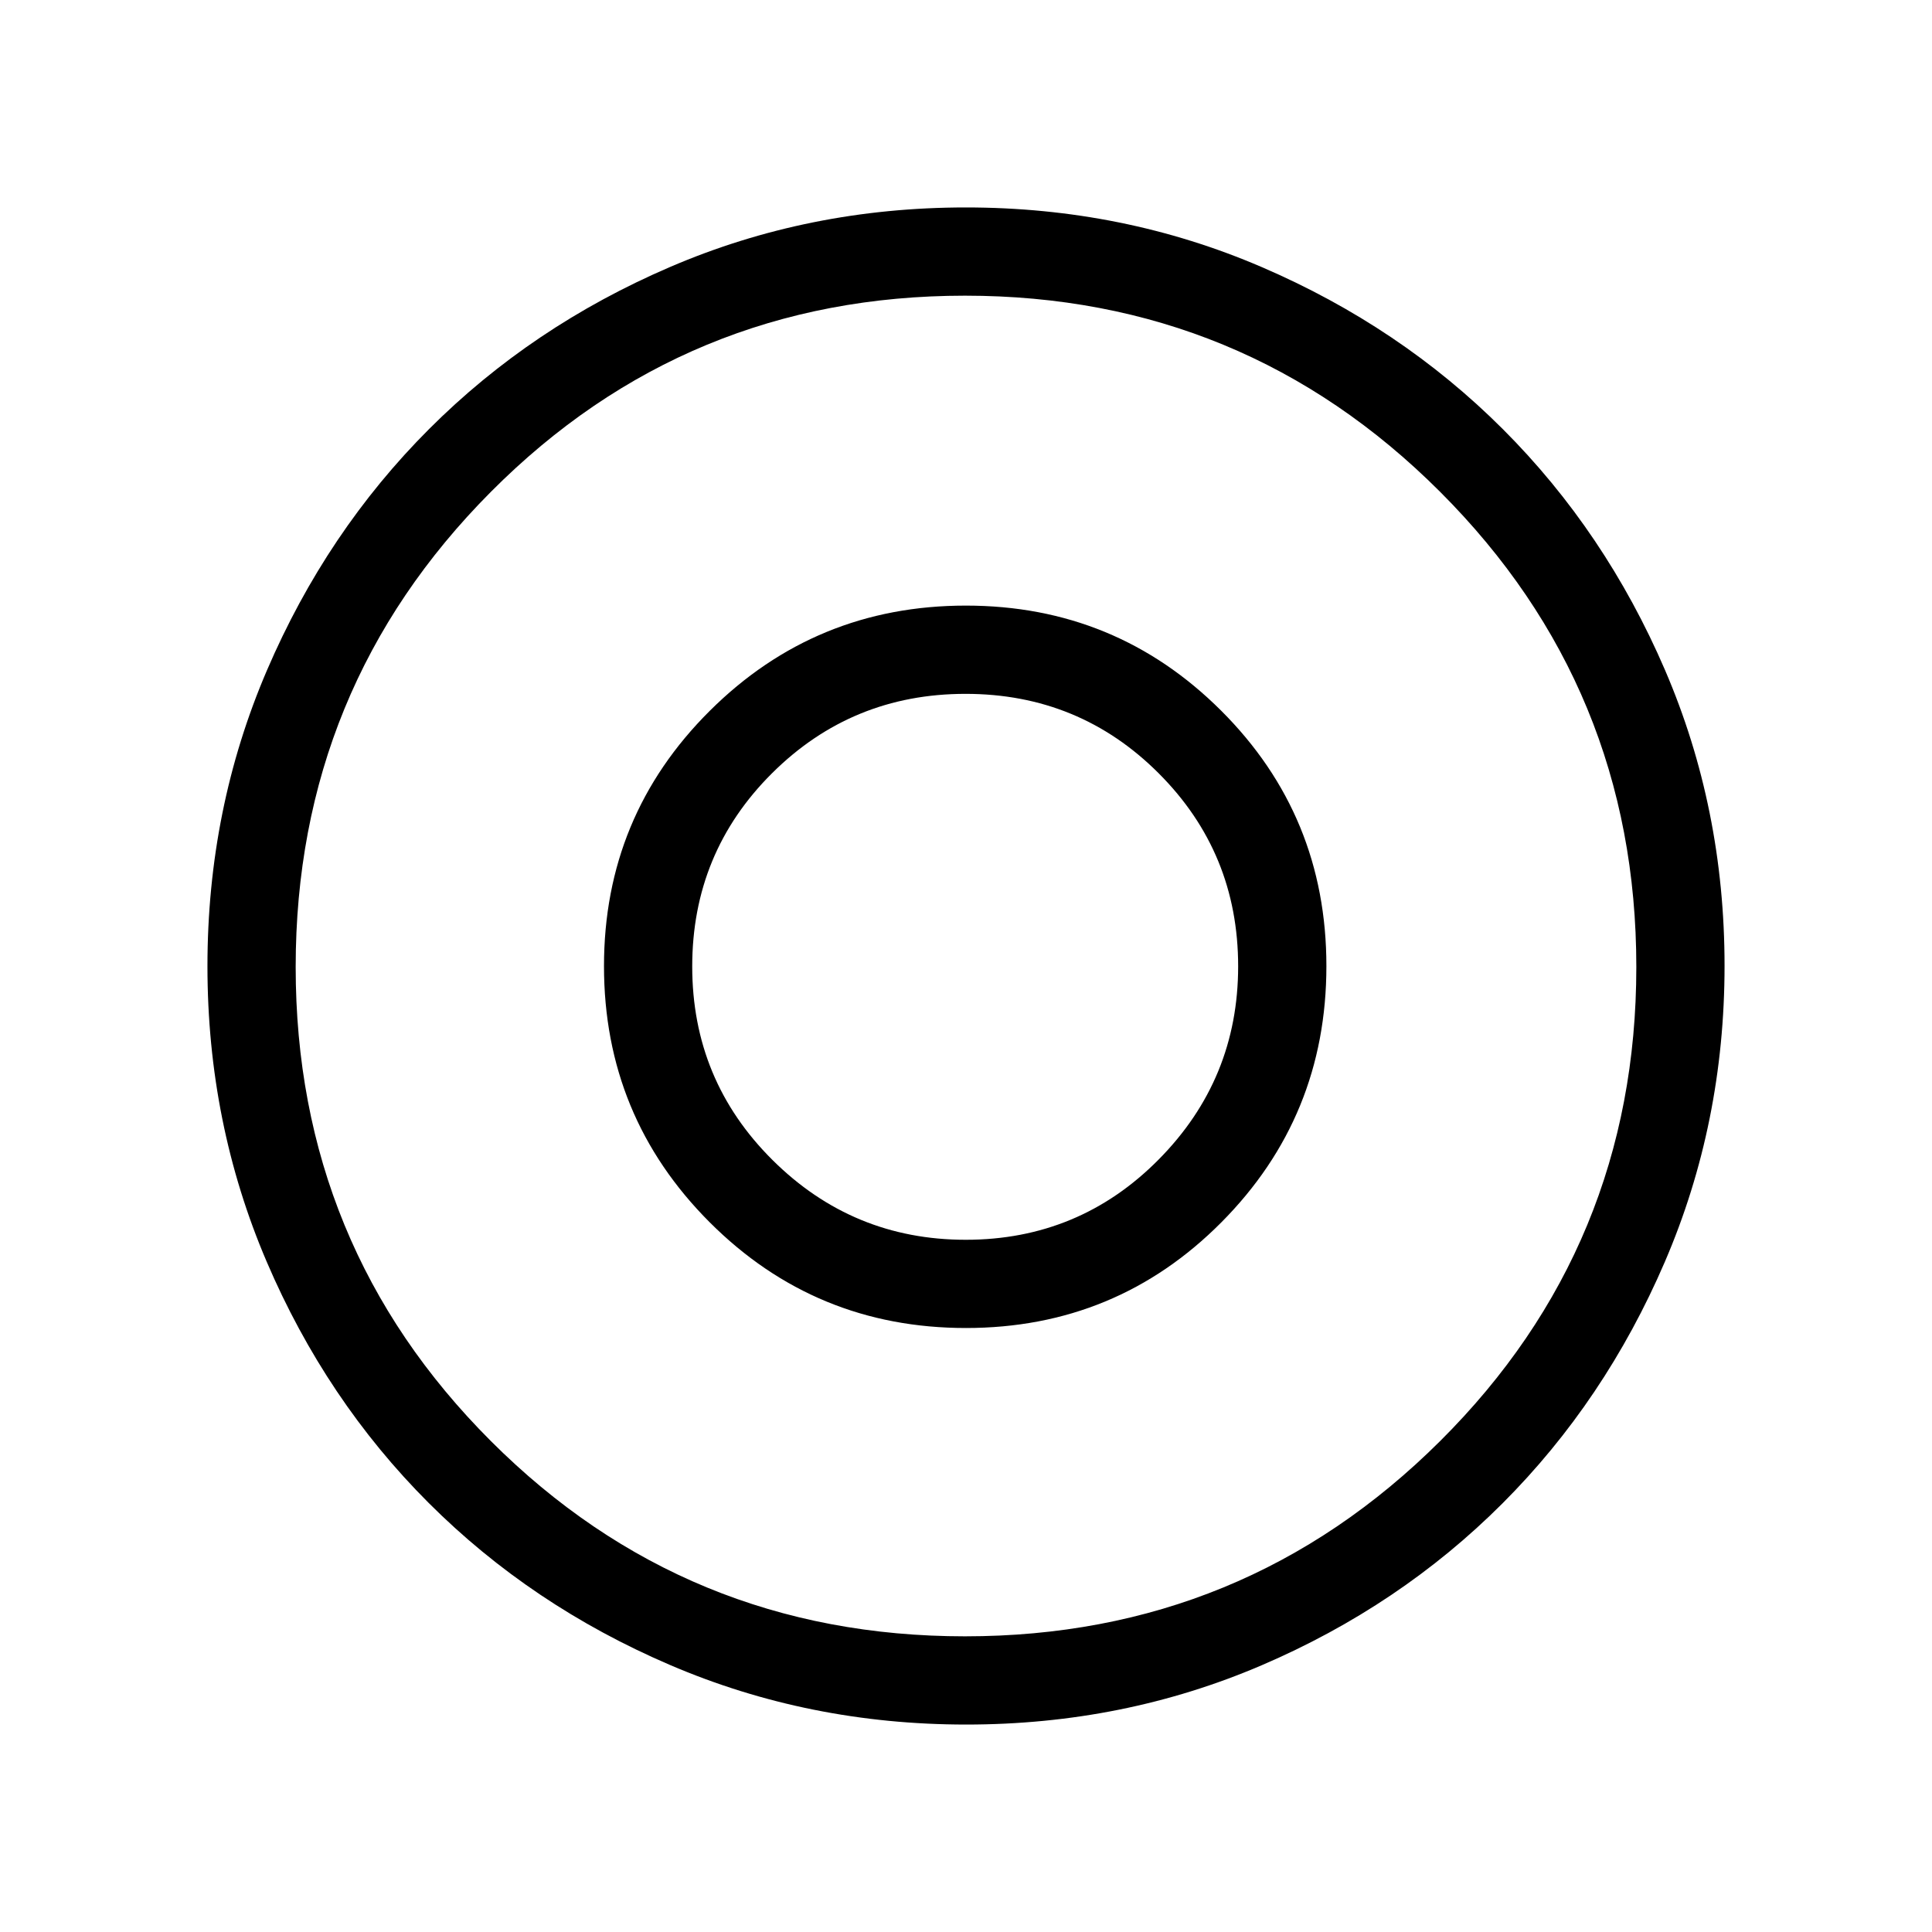 <svg xmlns="http://www.w3.org/2000/svg" height="48" viewBox="0 -960 960 960" width="48"><path d="M479.85-343.96q-56.12 0-96-39.64-39.89-39.64-39.89-96.17t39.64-95.99q39.64-39.47 96.17-39.47t95.99 39.49q39.47 39.48 39.47 95.89 0 56.12-39.49 96-39.48 39.89-95.89 39.89Zm.27 240.88q-78.18 0-147.17-29.59-68.99-29.59-119.97-80.56-50.98-50.96-80.44-119.78-29.46-68.81-29.46-146.91 0-78.19 29.59-147.06t80.56-119.85q50.96-50.98 119.78-80.53 68.81-29.56 146.91-29.56 78.19 0 147.08 29.65 68.9 29.64 119.83 80.58 50.94 50.94 80.52 119.67 29.57 68.74 29.57 146.89 0 78.19-29.69 147.18-29.69 68.99-80.65 119.97-50.97 50.98-119.66 80.44t-146.8 29.46Zm-.59-43.84q138.58 0 236.06-97.02 97.49-97.02 97.49-235.59 0-138.58-97.47-236.06-97.47-97.49-236.11-97.49-138.58 0-235.58 97.47t-97 236.11q0 138.58 97.02 235.58t235.59 97ZM480-480Zm-.04 179.88q74.74 0 126.93-52.51 52.19-52.52 52.19-127.33 0-74.74-52.31-126.93-52.31-52.19-126.83-52.19-74.73 0-127.28 52.31-52.54 52.31-52.54 126.83 0 74.73 52.51 127.28 52.52 52.54 127.33 52.54Z"/></svg>
